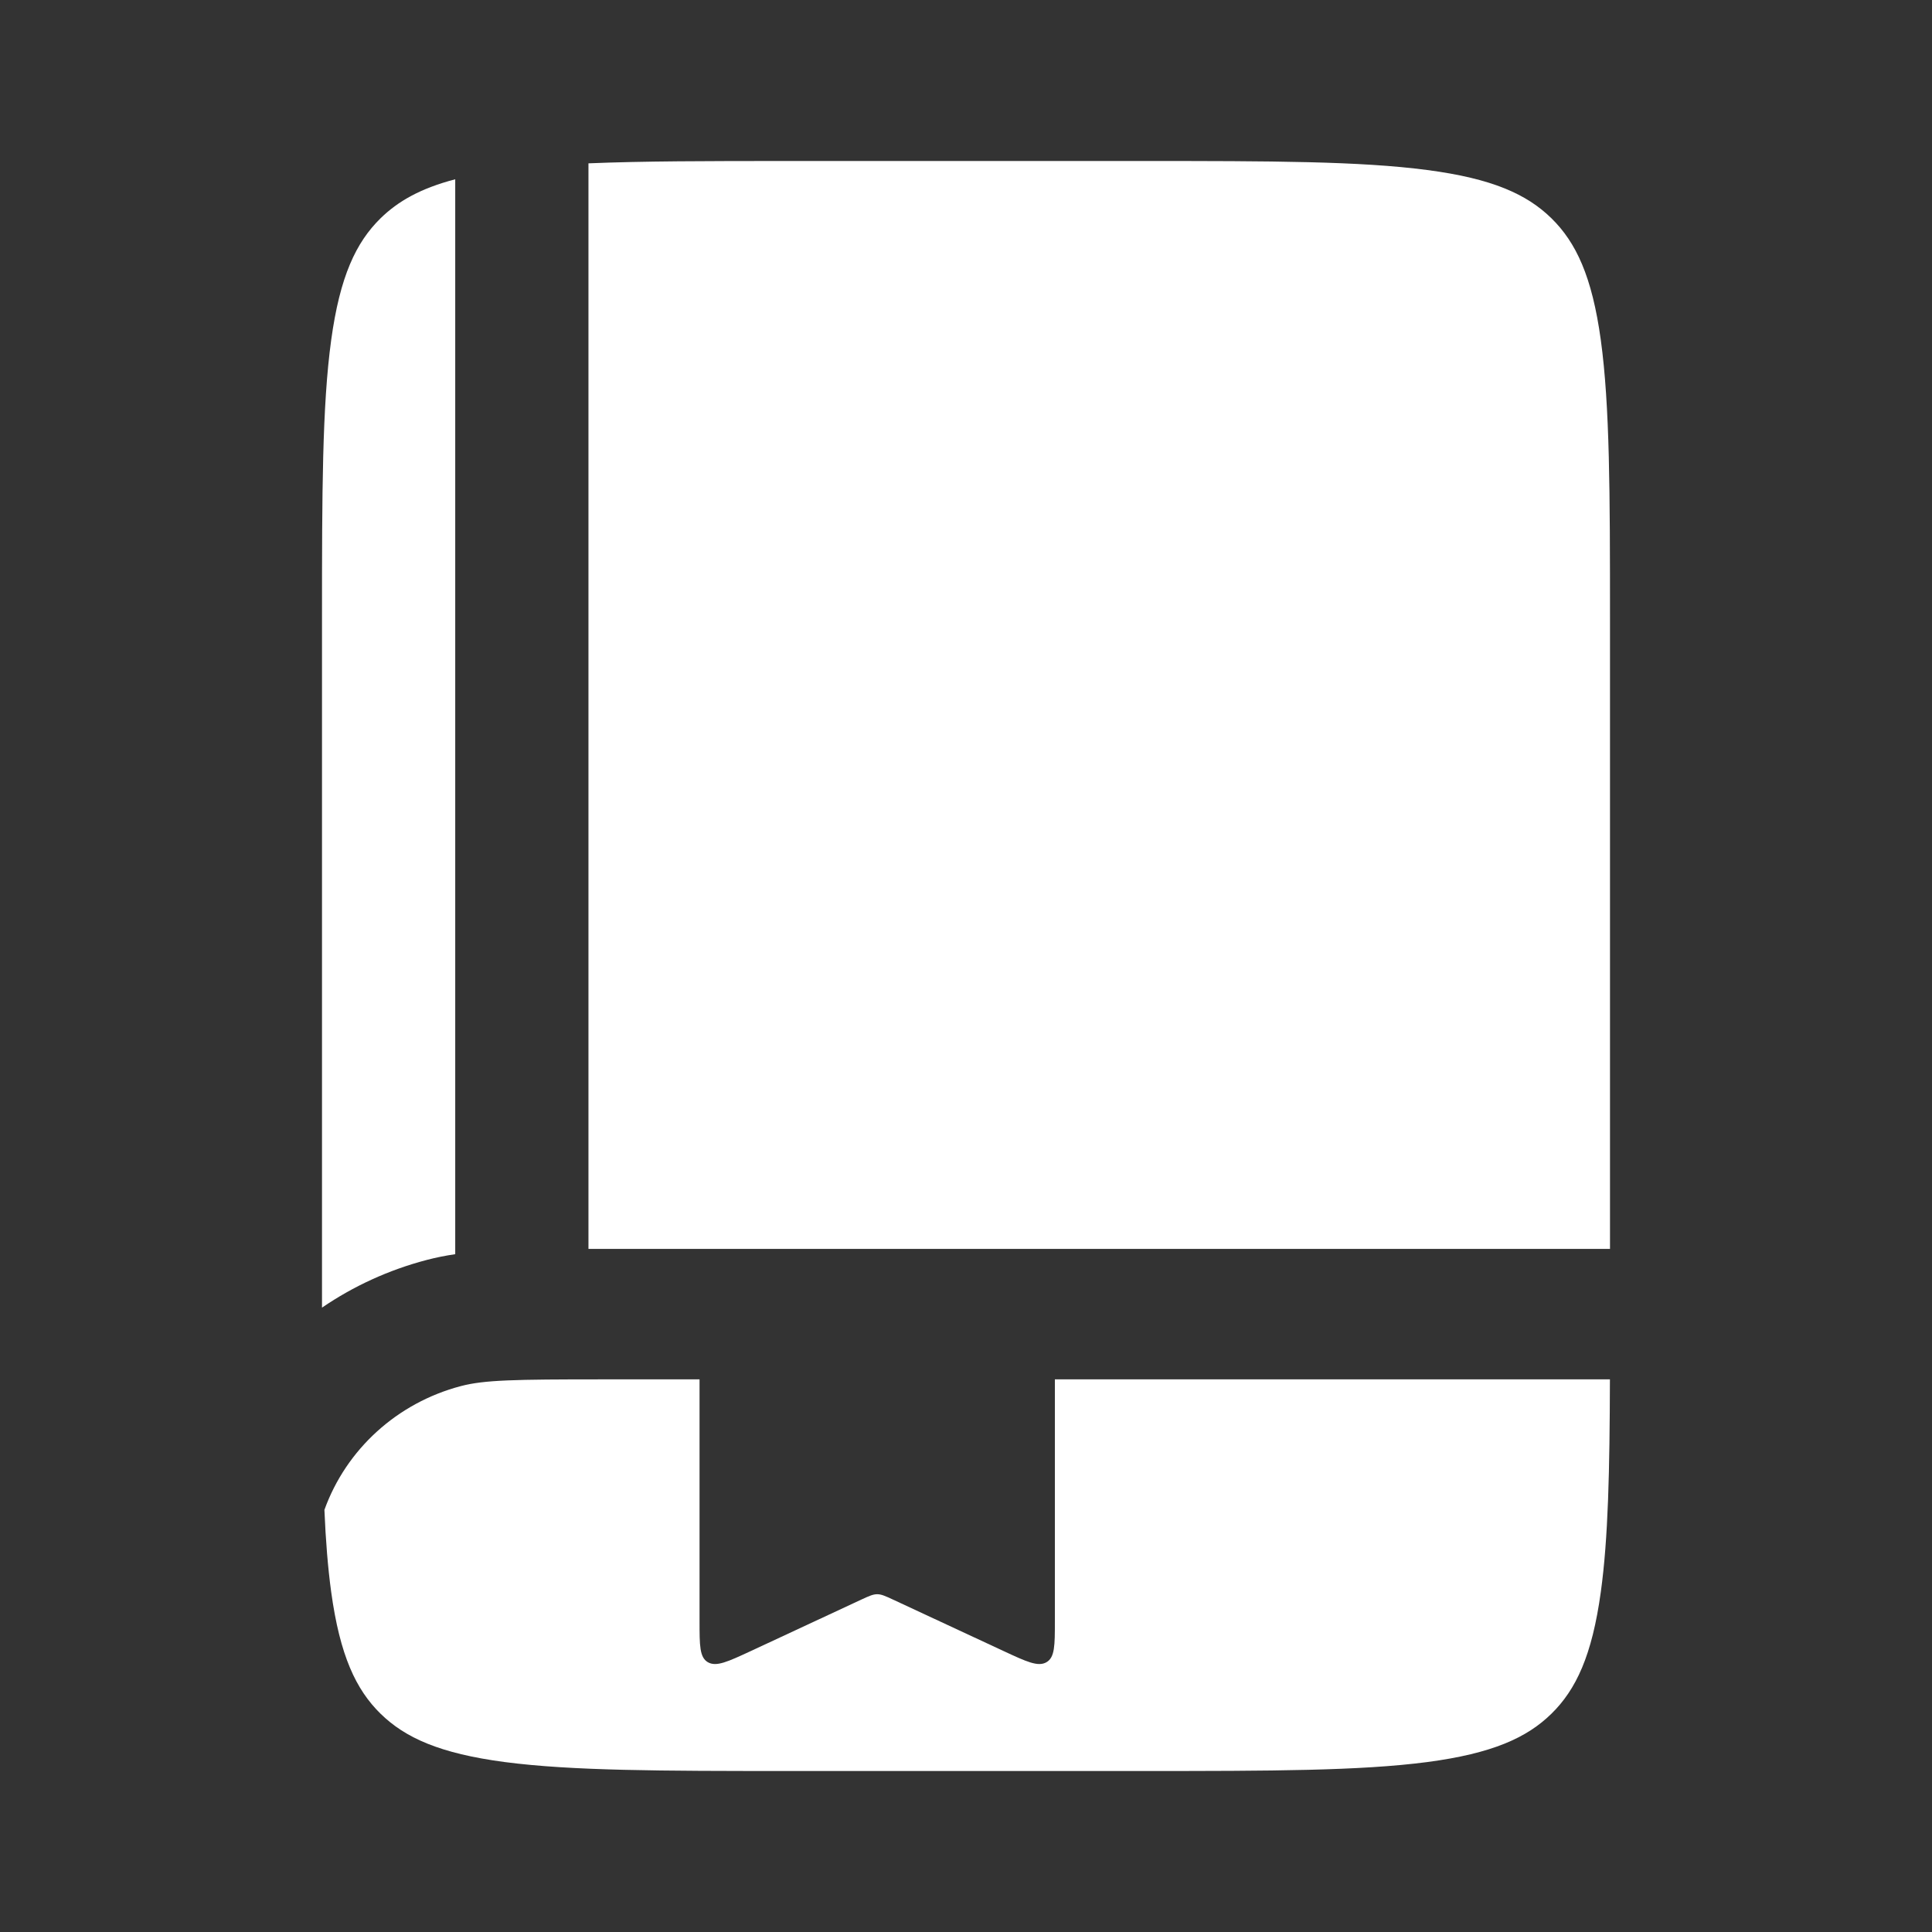 <!DOCTYPE svg PUBLIC "-//W3C//DTD SVG 1.1//EN" "http://www.w3.org/Graphics/SVG/1.1/DTD/svg11.dtd">
<!-- Uploaded to: SVG Repo, www.svgrepo.com, Transformed by: SVG Repo Mixer Tools -->
<svg width="800px" height="800px" viewBox="0 0 24 24" fill="none" xmlns="http://www.w3.org/2000/svg">
<rect x="0" y="0" width="24" height="24" fill="#333333" stroke="none"/>
<g id="SVGRepo_bgCarrier" stroke-width="0"/>
<g id="SVGRepo_tracerCarrier" stroke-linecap="round" stroke-linejoin="round"/>
<g id="SVGRepo_iconCarrier"> <path d="M5.655 2.227C5.223 2.34 4.944 2.5 4.727 2.712C4.422 3.012 4.223 3.432 4.114 4.225C4.002 5.042 4 6.124 4 7.676V16.244C4.389 15.978 4.827 15.776 5.299 15.652C5.413 15.622 5.531 15.598 5.655 15.58V2.227Z" fill="#ffffff"/> <path d="M7.31 15.514C7.322 15.514 7.334 15.514 7.346 15.514L20 15.514V7.676C20 6.124 19.998 5.042 19.886 4.225C19.777 3.432 19.578 3.012 19.273 2.712C18.967 2.413 18.539 2.218 17.729 2.112C16.895 2.002 15.791 2 14.207 2H9.793C8.791 2 7.981 2.001 7.31 2.029V15.514Z" fill="#ffffff"/> <path d="M8.69 17.135H7.474C6.394 17.135 6.017 17.142 5.727 17.218C4.934 17.426 4.301 18.004 4.03 18.756C4.046 19.138 4.073 19.475 4.114 19.775C4.223 20.568 4.422 20.988 4.727 21.288C5.033 21.587 5.461 21.782 6.271 21.889C7.105 21.998 8.209 22 9.793 22H14.207C15.791 22 16.896 21.998 17.729 21.889C18.539 21.782 18.968 21.587 19.273 21.288C19.578 20.988 19.777 20.568 19.886 19.775C19.978 19.109 19.996 18.266 19.999 17.135H13.104V20.142C13.104 20.44 13.104 20.589 12.999 20.649C12.894 20.709 12.751 20.642 12.465 20.509L11.094 19.871C10.997 19.826 10.949 19.804 10.897 19.804C10.845 19.804 10.796 19.826 10.699 19.871L9.329 20.509C9.042 20.642 8.899 20.709 8.794 20.649C8.69 20.589 8.69 20.44 8.69 20.142V17.135Z" fill="#ffffff"/> </g>
</svg>